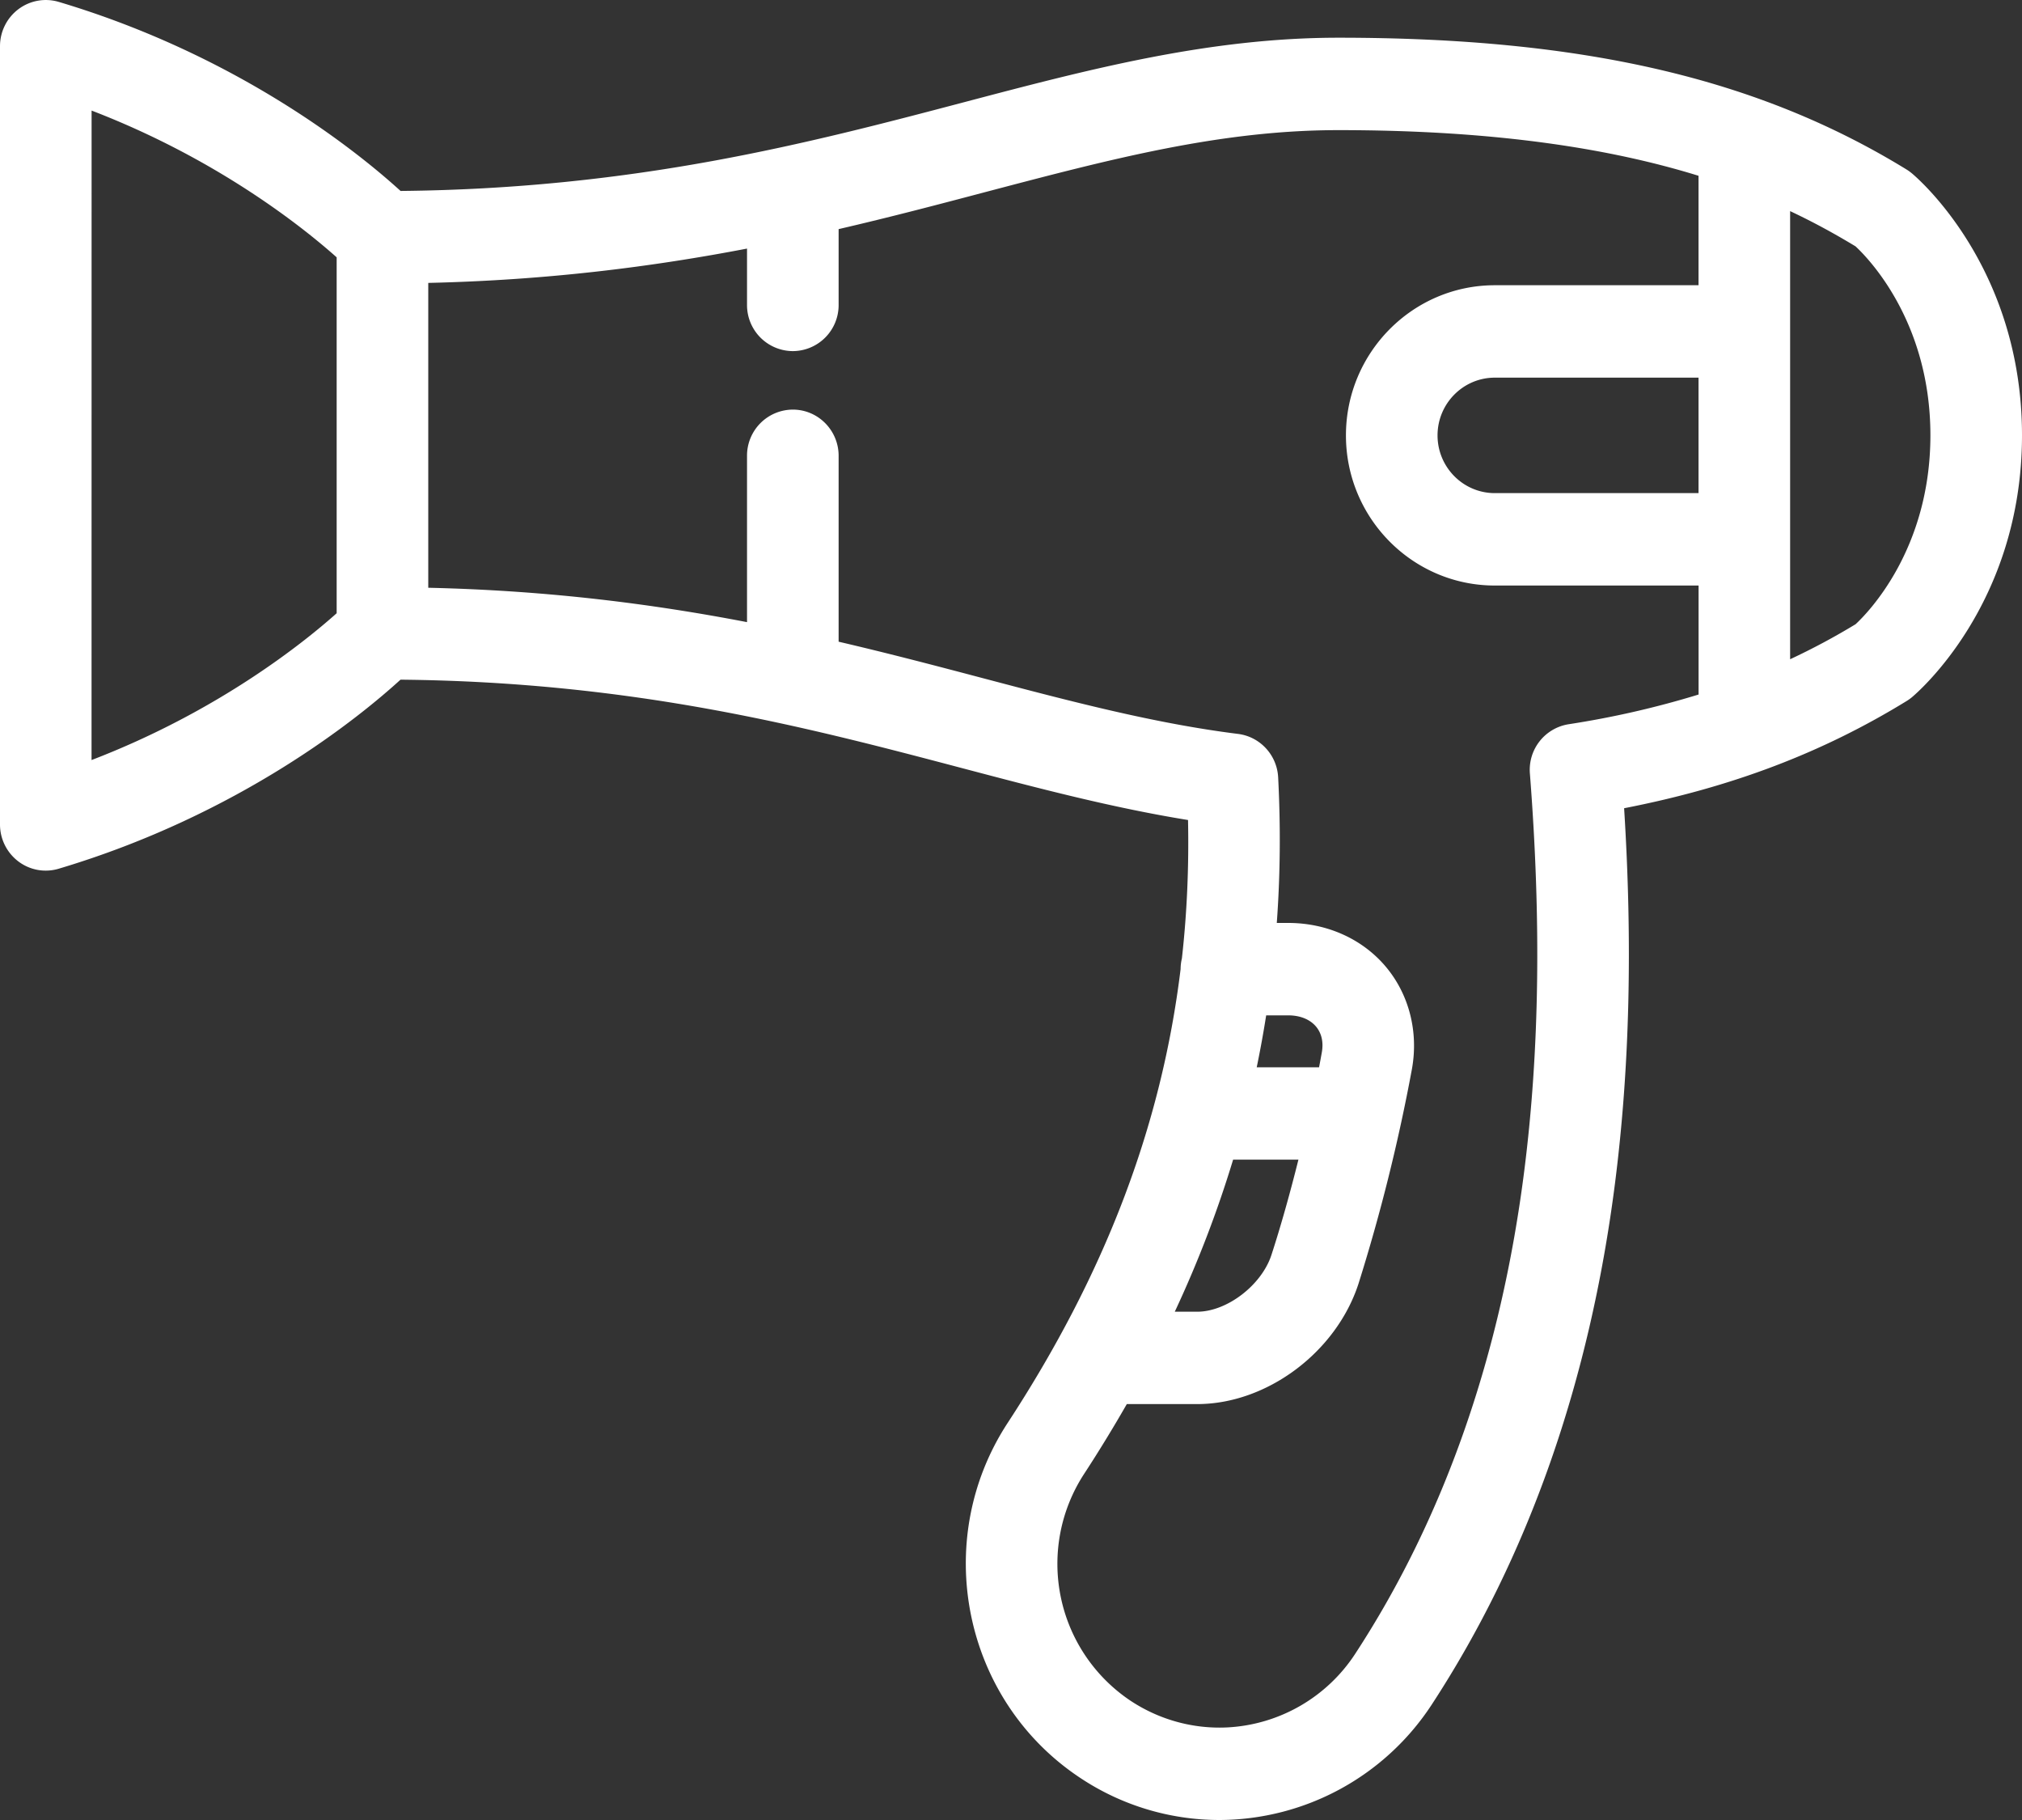 <svg xmlns="http://www.w3.org/2000/svg" xmlns:xlink="http://www.w3.org/1999/xlink" width="40" height="36" viewBox="0 0 40 36"><rect x="0" y="0" width="40" height="36" fill="#333333" stroke="none"/><defs><path id="pi3ca" d="M760.818 598.426c.09.074 2.182 1.84 2.182 5.184 0 3.345-2.093 5.111-2.182 5.185a.9.9 0 0 1-.103.073c-1.665 1.022-3.457 1.704-5.586 2.119.169 2.698.11 5.123-.177 7.392-.499 3.939-1.72 7.419-3.632 10.343a5.036 5.036 0 0 1-4.197 2.278 4.97 4.97 0 0 1-2.76-.837c-2.312-1.537-2.953-4.685-1.43-7.016 1.92-2.937 3.04-5.855 3.422-8.977a.92.92 0 0 1 .026-.214c.1-.893.14-1.803.121-2.736-1.495-.242-2.962-.628-4.503-1.035-3.022-.797-6.439-1.696-11.076-1.741-.79.721-3.158 2.664-6.76 3.739a.896.896 0 0 1-.8-.144.917.917 0 0 1-.363-.733v-15.392c0-.288.135-.56.364-.732a.901.901 0 0 1 .8-.144c3.6 1.074 5.969 3.018 6.76 3.739 4.65-.045 8.085-.949 11.124-1.749 2.502-.66 4.866-1.282 7.432-1.282 4.834 0 8.3.804 11.235 2.606.036.022.07.047.103.074zm-4.217 4.044h-4.03c-.625 0-1.133.512-1.133 1.142 0 .63.508 1.142 1.133 1.142h4.03zm-31.79 7.564c2.528-.97 4.23-2.351 4.849-2.904v-7.04c-.619-.552-2.32-1.932-4.848-2.903zm22.583 7.904a22.44 22.44 0 0 1-1.154 3.008h.444c.587 0 1.273-.525 1.468-1.123.191-.587.374-1.244.534-1.885zm1.754-2.117c.037-.203-.002-.38-.112-.513-.12-.144-.315-.224-.551-.224h-.437a21.83 21.83 0 0 1-.187 1.027h1.233c.02-.1.037-.198.054-.29zm4.88-6.495a18.15 18.15 0 0 0 2.574-.588v-2.156h-4.031c-1.624 0-2.945-1.332-2.945-2.97 0-1.637 1.321-2.97 2.945-2.97h4.03v-2.165c-1.691-.523-3.954-.903-7.121-.903-2.333 0-4.484.566-6.975 1.222-.928.245-1.892.499-2.915.736v1.499a.91.91 0 0 1-.906.914.91.91 0 0 1-.906-.914v-1.114c-1.857.356-3.92.624-6.306.679v6.03c2.389.054 4.451.323 6.306.68v-3.29a.91.91 0 0 1 .906-.914c.5 0 .906.41.906.914v3.677c1.005.234 1.954.484 2.867.725 1.743.46 3.39.893 5.035 1.099.435.055.77.417.793.859.05.976.042 1.935-.027 2.88h.227c.772 0 1.48.322 1.942.881.452.547.636 1.28.504 2.011a35.985 35.985 0 0 1-1.057 4.245c-.442 1.357-1.814 2.38-3.19 2.38h-1.393c-.265.462-.545.922-.844 1.38a3.258 3.258 0 0 0 .913 4.485c.574.381 1.25.566 1.931.53a3.22 3.22 0 0 0 2.516-1.452c1.758-2.689 2.885-5.909 3.348-9.569.3-2.372.336-4.94.11-7.847a.912.912 0 0 1 .763-.974zm5.68-1.979c.238-.22 1.48-1.478 1.48-3.737 0-2.25-1.233-3.507-1.481-3.737-.38-.23-.805-.467-1.294-.697v8.864c.445-.208.875-.438 1.295-.693z"/></defs><g><g transform="translate(-723 -595)"><use fill="#fff" xlink:href="#pi3ca"/></g></g></svg>